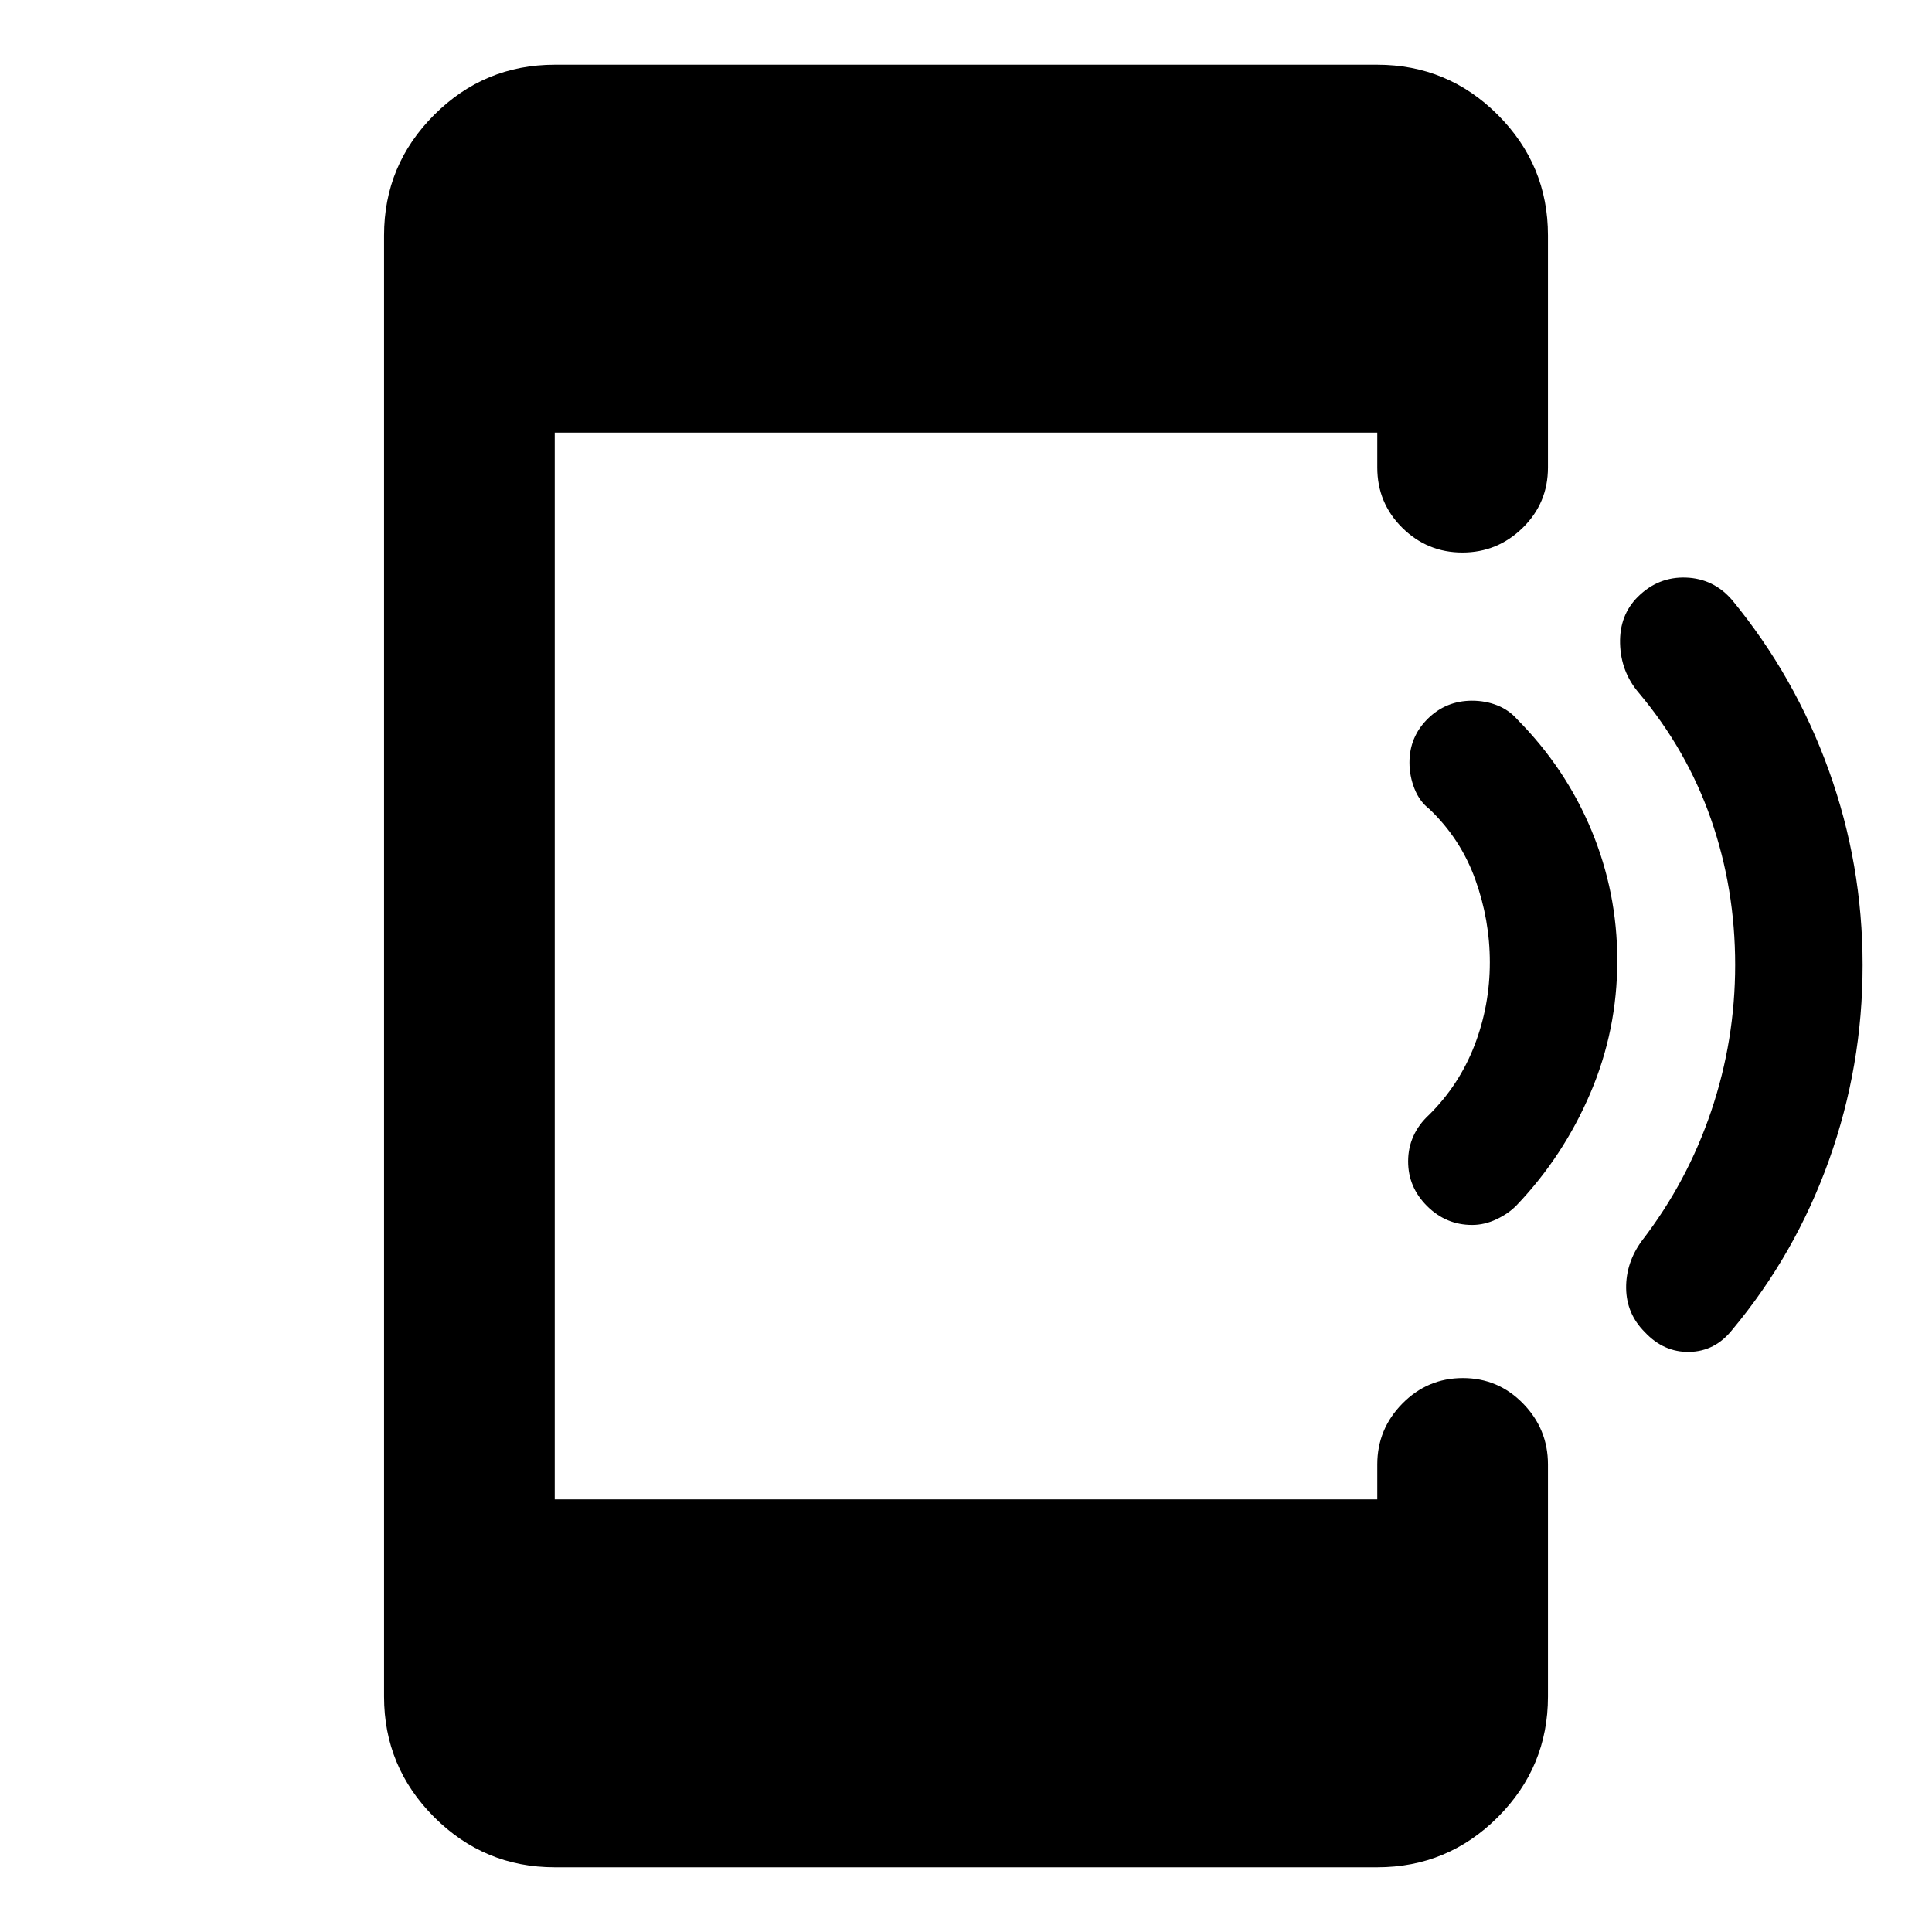 <svg xmlns="http://www.w3.org/2000/svg" height="40" viewBox="0 -960 960 960" width="40"><path d="M275.64-32.16q-34.99 0-59.9-24.91-24.91-24.92-24.91-59.9v-726.06q0-34.98 24.91-59.9 24.91-24.91 59.9-24.91h408.72q34.99 0 59.9 24.91 24.91 24.92 24.91 59.9v115.33q0 17.67-12.55 29.96-12.56 12.28-29.97 12.28-17.4 0-29.84-12.28-12.45-12.29-12.45-29.96v-17.33H275.64v530.06h408.72v-17.33q0-17.62 12.49-30.29 12.49-12.66 30.04-12.66 17.55 0 29.91 12.66 12.37 12.67 12.37 30.29v115.33q0 34.98-24.91 59.9-24.91 24.91-59.9 24.91H275.64Zm649.88-448.22q0 50.14-16.7 96.85-16.7 46.7-48.13 84.36-8.5 10.67-21.25 10.92t-22.16-9.84q-9.09-9.08-9.26-21.77-.16-12.7 7.84-23.64 22.57-29.28 34.45-64.48 11.88-35.2 11.88-72.6 0-37.92-12-72.34-12-34.41-35.83-62.75-9-10.5-9.36-24.6-.35-14.11 8.91-23.25 10.11-9.98 23.86-9.48t22.92 11.17q31.27 38.03 48.05 84.67 16.78 46.63 16.78 96.78Zm-121.9-2.37q0 34.66-13.41 65.98-13.41 31.32-36.61 55.66-3.97 4.11-9.96 6.94-5.99 2.84-12.15 2.84-12.97 0-22.38-9.38-9.42-9.37-9.42-22.21 0-6.75 2.64-12.58t7.71-10.5q14.96-14.77 22.61-34.52 7.64-19.76 7.64-41.31 0-21.11-7.26-41.25-7.26-20.13-22.78-34.91-4.89-3.77-7.39-10.09t-2.5-13.02q0-12.78 9.09-21.76 9.1-8.97 21.99-8.97 6.75 0 12.58 2.33 5.84 2.33 9.93 7 24.07 24.33 36.87 55.17 12.8 30.84 12.8 64.58Z"/></svg>